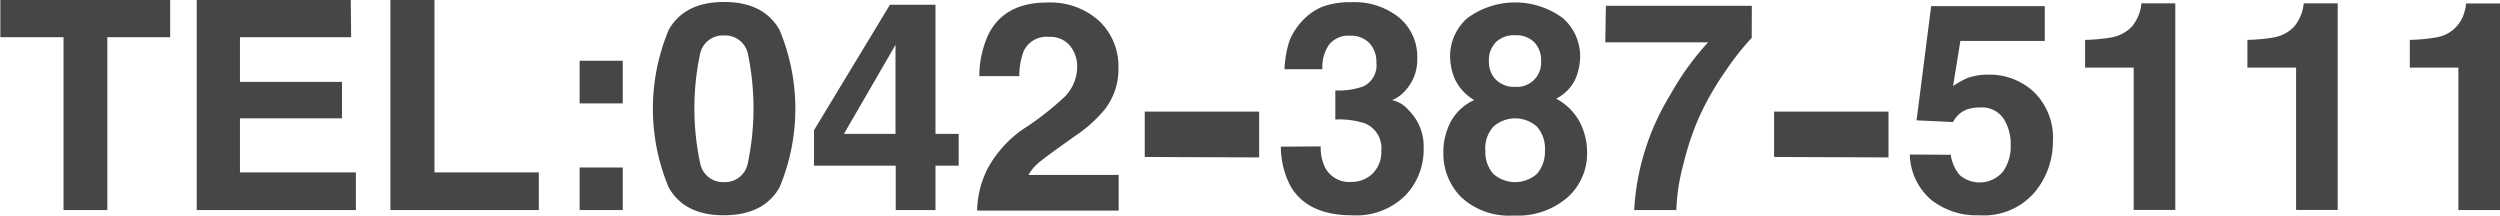 <svg id="レイヤー_1" data-name="レイヤー 1" xmlns="http://www.w3.org/2000/svg" viewBox="0 0 215.66 18.59"><defs><style>.cls-1{fill:#464646;}</style></defs><path class="cls-1" d="M3232.2,2201.37v3.21h-5.42v14.91H3223v-14.91h-5.45v-3.21Z" transform="translate(-3217.52 -2201.37)"/><path class="cls-1" d="M3247.81,2204.58h-9.59v3.85h8.8v3.15h-8.8v4.66h10v3.25h-13.73v-18.12h13.29Z" transform="translate(-3217.52 -2201.37)"/><path class="cls-1" d="M3251.2,2201.37H3255v14.87H3264v3.25H3251.2Z" transform="translate(-3217.52 -2201.37)"/><path class="cls-1" d="M3267.52,2206.61h3.72v3.68h-3.72Zm0,9.21h3.72v3.67h-3.72Z" transform="translate(-3217.52 -2201.37)"/><path class="cls-1" d="M3284.76,2203.94a17.59,17.59,0,0,1,0,13.61q-1.37,2.38-4.78,2.39t-4.77-2.39a17.59,17.59,0,0,1,0-13.61q1.36-2.4,4.77-2.4T3284.76,2203.94Zm-6.84,11.51a2,2,0,0,0,2.06,1.63,2,2,0,0,0,2.05-1.63,23.12,23.12,0,0,0,0-9.47,2,2,0,0,0-2.05-1.55,2,2,0,0,0-2.06,1.55,22.67,22.67,0,0,0,0,9.47Z" transform="translate(-3217.52 -2201.37)"/><path class="cls-1" d="M3300.22,2215.66h-2v3.83h-3.43v-3.83h-7.05v-3.06l6.55-10.82h3.93v11.14h2Zm-5.45-2.74v-7.68l-4.45,7.68Z" transform="translate(-3217.52 -2201.37)"/><path class="cls-1" d="M3302.67,2216a9.84,9.84,0,0,1,3.54-3.77,26,26,0,0,0,3.13-2.49,3.67,3.67,0,0,0,1.1-2.55,2.84,2.84,0,0,0-.63-1.89,2.21,2.21,0,0,0-1.79-.75,2.18,2.18,0,0,0-2.18,1.2,6,6,0,0,0-.39,2.19H3302a8.67,8.67,0,0,1,.82-3.68q1.41-2.67,5-2.67a6.28,6.28,0,0,1,4.5,1.57,5.4,5.4,0,0,1,1.68,4.15,5.58,5.58,0,0,1-1.19,3.51,11.53,11.53,0,0,1-2.55,2.28l-1.4,1c-.88.63-1.48,1.08-1.8,1.36a3.81,3.81,0,0,0-.82,1h7.78v3.08h-12.21A8.46,8.46,0,0,1,3302.67,2216Z" transform="translate(-3217.52 -2201.37)"/><path class="cls-1" d="M3316.27,2214.91V2211h9.87v3.95Z" transform="translate(-3217.52 -2201.37)"/><path class="cls-1" d="M3331.45,2214a4,4,0,0,0,.35,1.77,2.34,2.34,0,0,0,2.31,1.29,2.56,2.56,0,0,0,1.8-.7,2.64,2.64,0,0,0,.77-2,2.31,2.31,0,0,0-1.42-2.35,7.24,7.24,0,0,0-2.55-.33v-2.51a6.33,6.33,0,0,0,2.37-.33,2,2,0,0,0,1.17-2.09,2.33,2.33,0,0,0-.6-1.66,2.18,2.18,0,0,0-1.67-.64,2.12,2.12,0,0,0-1.82.79,3.31,3.31,0,0,0-.56,2.1h-3.27a8.77,8.77,0,0,1,.45-2.52,5.73,5.73,0,0,1,1.36-1.93,4.57,4.57,0,0,1,1.63-1,7.08,7.08,0,0,1,2.32-.33,6.18,6.18,0,0,1,4.12,1.32,4.43,4.43,0,0,1,1.57,3.55,3.92,3.92,0,0,1-.94,2.65,3.14,3.14,0,0,1-1.23.93,2.52,2.52,0,0,1,1.38.82,4.41,4.41,0,0,1,1.34,3.39,5.69,5.69,0,0,1-1.57,4,6,6,0,0,1-4.63,1.72c-2.53,0-4.28-.83-5.26-2.47a7.36,7.36,0,0,1-.86-3.45Z" transform="translate(-3217.52 -2201.37)"/><path class="cls-1" d="M3342.69,2211.83a4.32,4.32,0,0,1,2-1.83,4.12,4.12,0,0,1-1.69-1.86,5.19,5.19,0,0,1-.39-1.88,4.38,4.38,0,0,1,1.47-3.31,6.94,6.94,0,0,1,8.28,0,4.38,4.38,0,0,1,1.47,3.31,5.19,5.19,0,0,1-.39,1.88,3.58,3.58,0,0,1-1.68,1.74,5,5,0,0,1,2,1.95,5.65,5.65,0,0,1,.67,2.72,5.08,5.08,0,0,1-1.67,3.83,6.53,6.53,0,0,1-4.66,1.58,6.07,6.07,0,0,1-4.53-1.58,5.31,5.31,0,0,1-1.54-3.83A5.54,5.54,0,0,1,3342.69,2211.83Zm3.64,4.53a2.84,2.84,0,0,0,3.78,0,2.89,2.89,0,0,0,.68-2,2.84,2.84,0,0,0-.69-2.07,2.83,2.83,0,0,0-3.75,0,2.8,2.8,0,0,0-.7,2.07A2.89,2.89,0,0,0,3346.33,2216.36Zm.23-8.12a2.21,2.21,0,0,0,1.66.62,2.08,2.08,0,0,0,2.24-2.2,2.23,2.23,0,0,0-.59-1.65,2.2,2.2,0,0,0-1.65-.6,2.24,2.24,0,0,0-1.66.6,2.2,2.2,0,0,0-.6,1.65A2.16,2.16,0,0,0,3346.56,2208.24Z" transform="translate(-3217.52 -2201.37)"/><path class="cls-1" d="M3368.63,2204.64a21.75,21.75,0,0,0-2.19,2.76,24.93,24.93,0,0,0-2.36,4.1,24.36,24.36,0,0,0-1.35,4.06,16.93,16.93,0,0,0-.6,3.93h-3.64a21.28,21.28,0,0,1,3.15-10,23.41,23.41,0,0,1,3.23-4.47H3356l.05-3.15h12.59Z" transform="translate(-3217.52 -2201.37)"/><path class="cls-1" d="M3370.56,2214.91V2211h9.87v3.95Z" transform="translate(-3217.52 -2201.37)"/><path class="cls-1" d="M3385.8,2214.72a3.42,3.42,0,0,0,.79,1.77,2.64,2.64,0,0,0,3.7-.3,3.71,3.71,0,0,0,.68-2.3,4.07,4.07,0,0,0-.63-2.31,2.26,2.26,0,0,0-2-.94,3.66,3.66,0,0,0-1.11.16,2.18,2.18,0,0,0-1.23,1.1l-3.15-.15,1.26-9.85h9.8v3h-7.28l-.63,3.89a8,8,0,0,1,1.26-.7,5.34,5.34,0,0,1,1.85-.28,5.58,5.58,0,0,1,3.86,1.49,5.51,5.51,0,0,1,1.64,4.32A6.79,6.79,0,0,1,3393,2218a5.78,5.78,0,0,1-4.74,1.94,6.29,6.29,0,0,1-4.18-1.36,5.29,5.29,0,0,1-1.81-3.88Z" transform="translate(-3217.52 -2201.37)"/><path class="cls-1" d="M3397.39,2207.2v-2.39a15.46,15.46,0,0,0,2.32-.22,3.26,3.26,0,0,0,1.72-.93,3.72,3.72,0,0,0,.82-2h2.92v17.82h-3.59V2207.2Z" transform="translate(-3217.52 -2201.37)"/><path class="cls-1" d="M3411.39,2207.2v-2.39a15.31,15.31,0,0,0,2.32-.22,3.22,3.22,0,0,0,1.72-.93,3.72,3.72,0,0,0,.82-2h2.93v17.82h-3.59V2207.2Z" transform="translate(-3217.52 -2201.37)"/><path class="cls-1" d="M3425.4,2207.2v-2.39a15.29,15.29,0,0,0,2.31-.22,3,3,0,0,0,2.41-2.21,2.9,2.9,0,0,0,.13-.71h2.93v17.82h-3.59V2207.2Z" transform="translate(-3217.52 -2201.37)"/></svg>